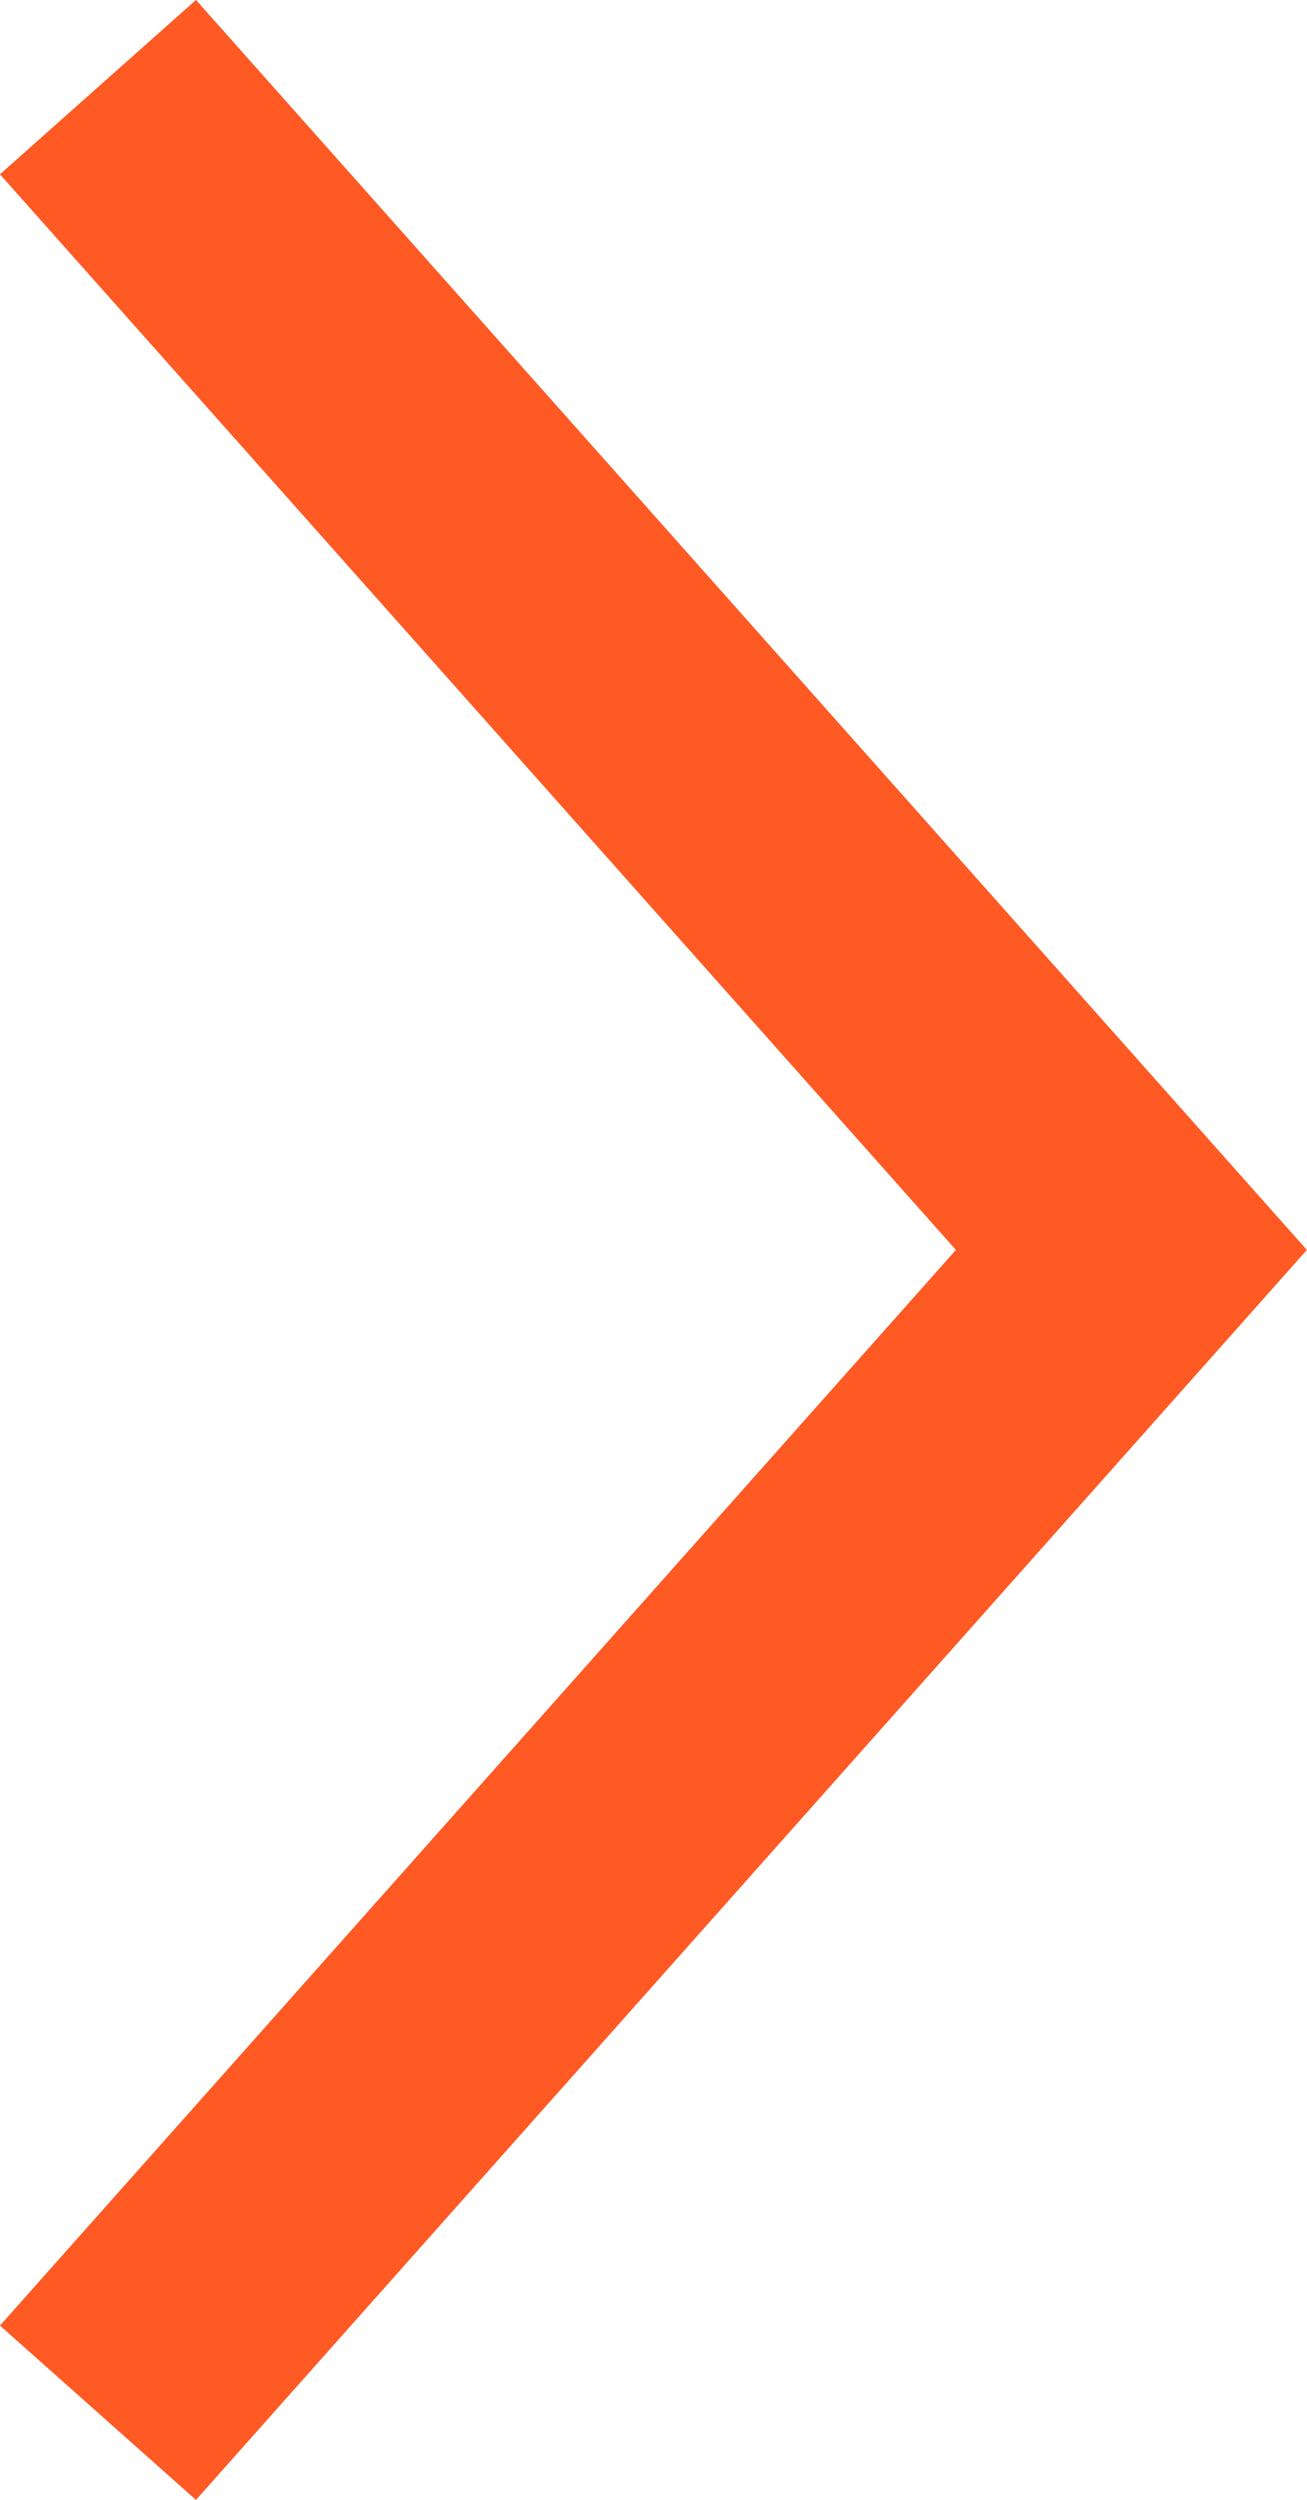 <svg xmlns="http://www.w3.org/2000/svg" width="9.966" height="19.056" viewBox="0 0 9.966 19.056">
  <path id="Контур_186" data-name="Контур 186" d="M615.637,1064.441l-8.863,7.88-8.863-7.88" transform="translate(-1063.694 616.301) rotate(-90)" fill="none" stroke="#ff5a24" stroke-miterlimit="10" stroke-width="2"/>
</svg>
